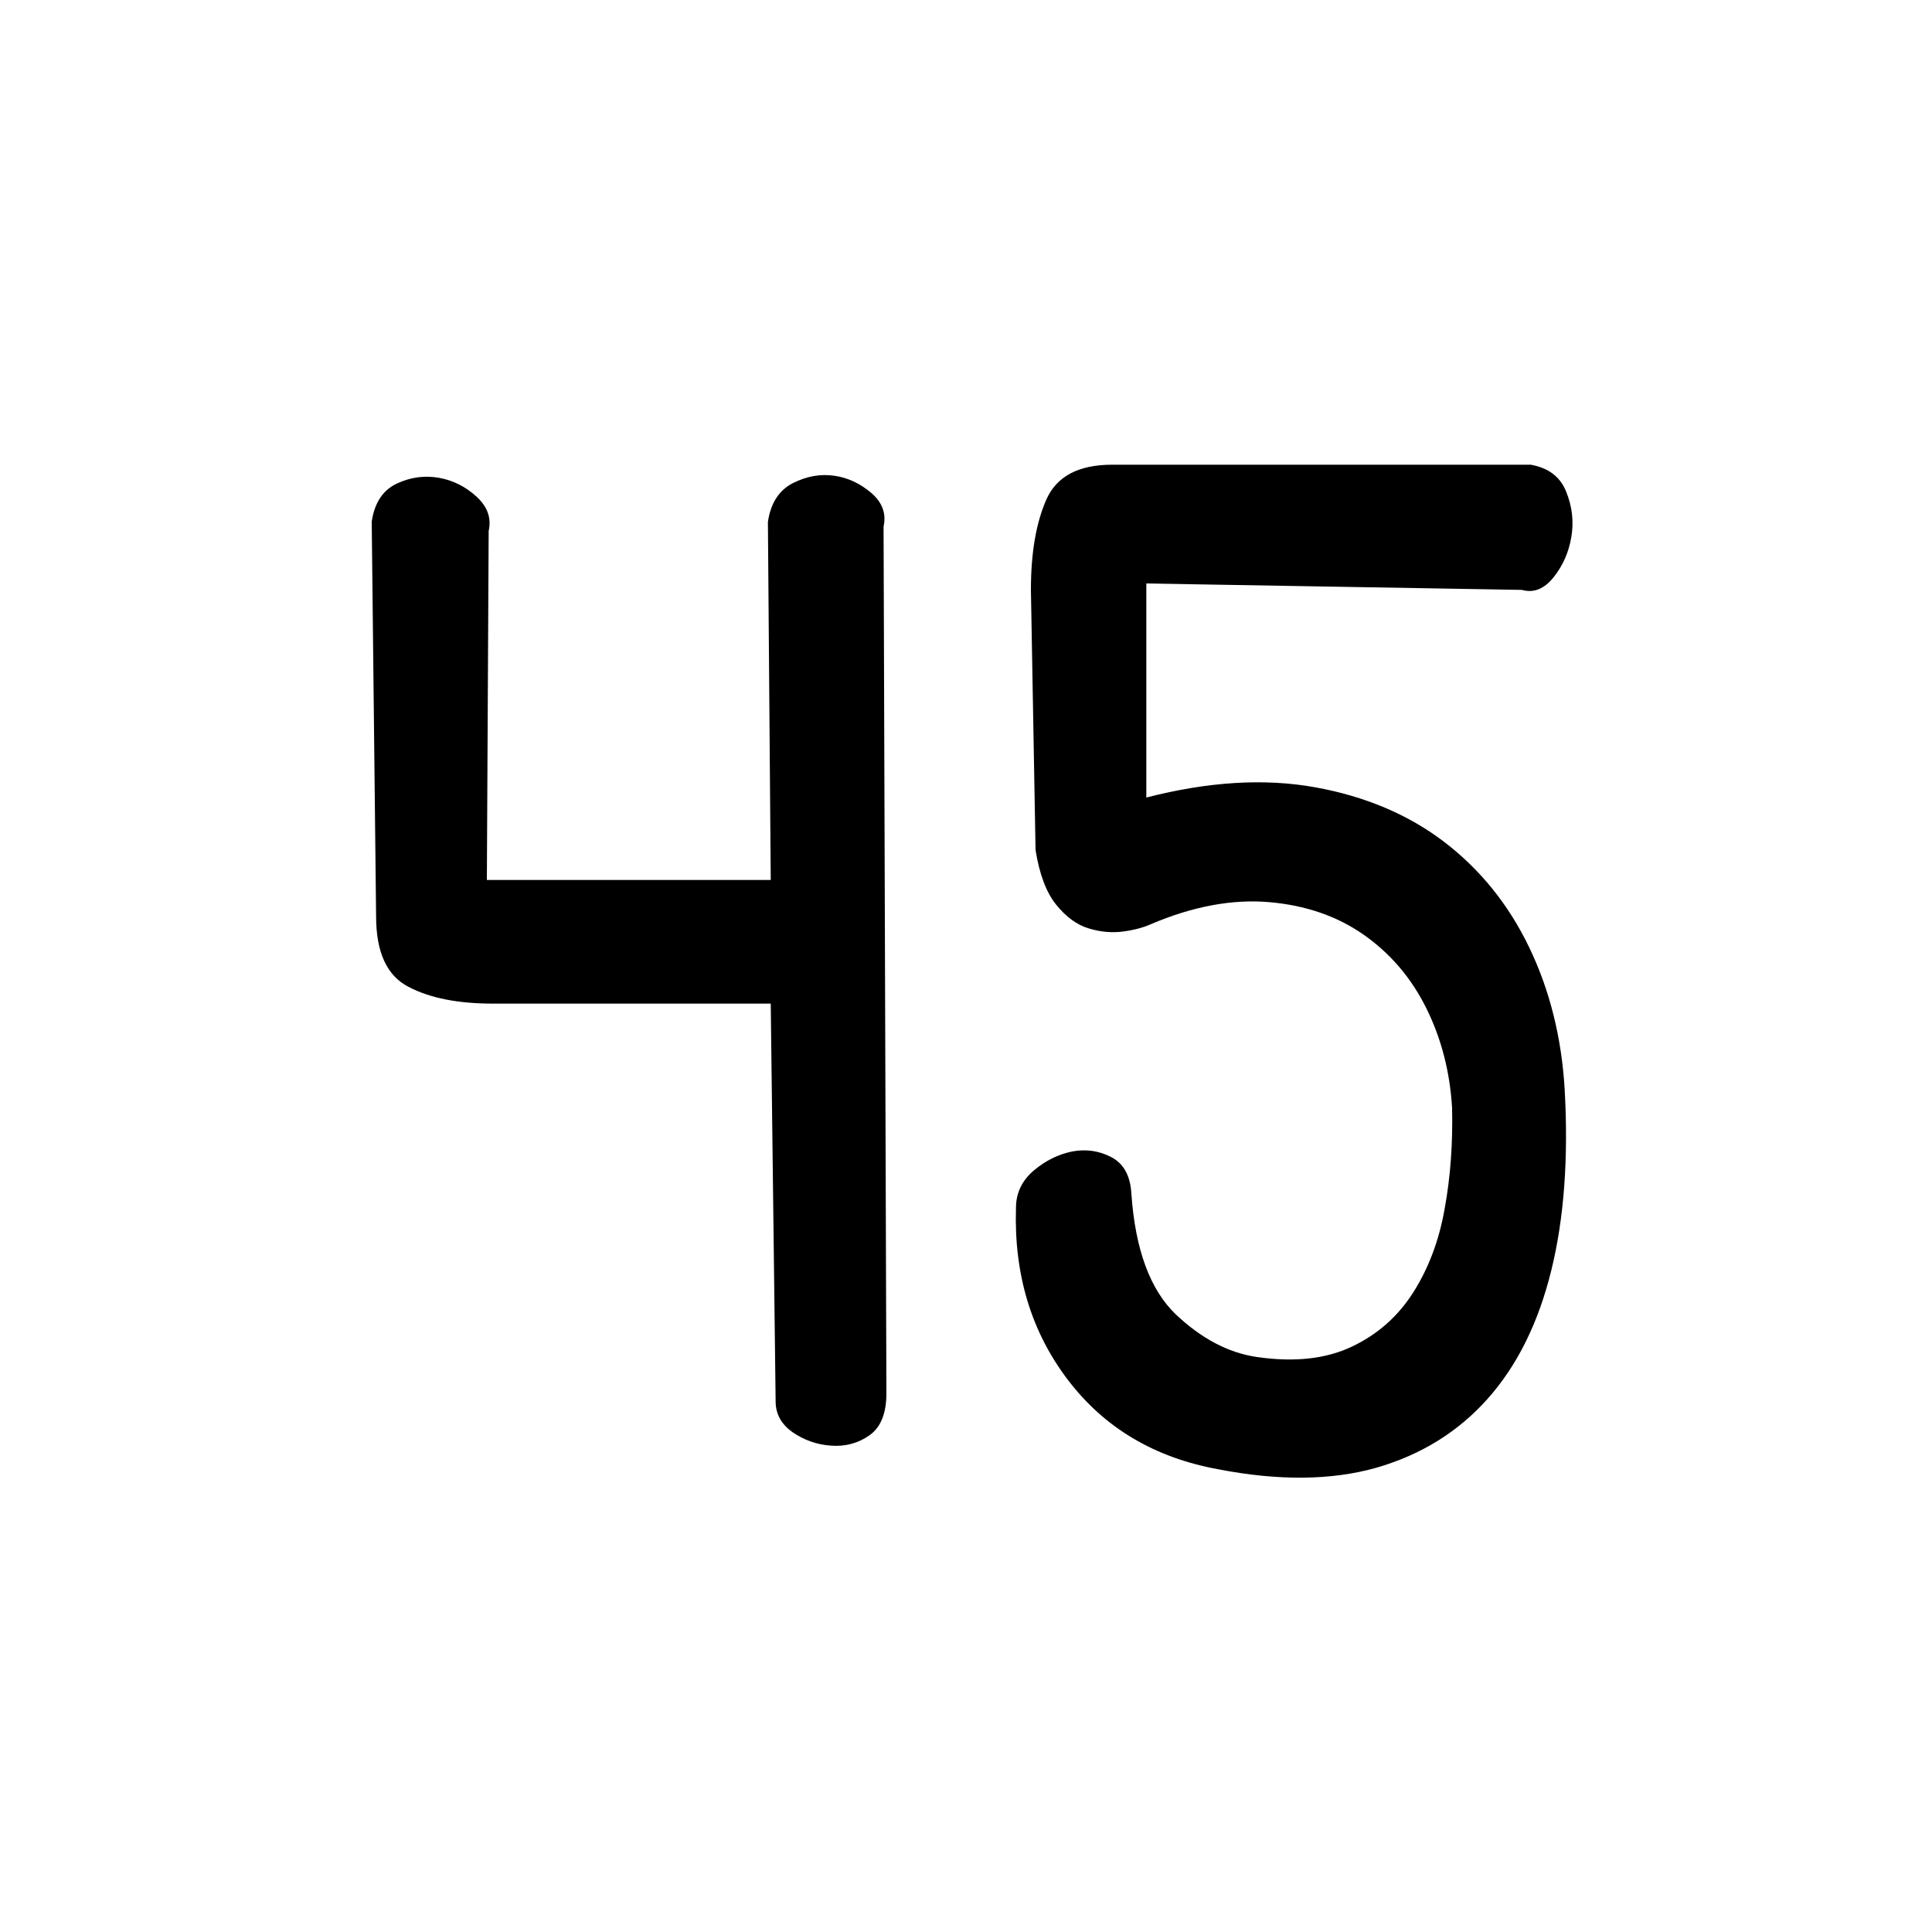 <?xml version="1.0" encoding="utf-8"?>
<!-- Generator: Adobe Illustrator 24.1.1, SVG Export Plug-In . SVG Version: 6.00 Build 0)  -->
<svg version="1.1" id="Layer_1" xmlns="http://www.w3.org/2000/svg" xmlns:xlink="http://www.w3.org/1999/xlink" x="0px" y="0px"
	 viewBox="0 0 75 75" style="enable-background:new 0 0 75 75;" xml:space="preserve">
<g>
	<path d="M29.92,38.96H19.13c-1.34,0-2.43-0.21-3.27-0.65c-0.84-0.43-1.26-1.34-1.26-2.74l-0.17-15.32
		c0.11-0.74,0.44-1.23,0.98-1.48c0.54-0.25,1.08-0.32,1.64-0.22c0.55,0.1,1.04,0.35,1.46,0.74c0.42,0.39,0.57,0.83,0.46,1.32
		L18.9,34.16h11.02l-0.11-13.9c0.11-0.74,0.44-1.24,0.98-1.51c0.54-0.27,1.07-0.36,1.61-0.28c0.54,0.08,1.01,0.31,1.44,0.68
		c0.42,0.37,0.57,0.8,0.46,1.29l0.11,33.65c0,0.78-0.22,1.32-0.66,1.63c-0.44,0.31-0.94,0.44-1.49,0.4
		c-0.56-0.04-1.05-0.22-1.49-0.52c-0.44-0.31-0.66-0.71-0.66-1.2L29.92,38.96z"/>
	<path d="M40.02,22.9c0-1.44,0.2-2.6,0.6-3.51c0.4-0.9,1.25-1.35,2.55-1.35h16.25c0.69,0.12,1.15,0.47,1.38,1.05
		c0.23,0.57,0.3,1.16,0.2,1.75c-0.1,0.6-0.33,1.12-0.69,1.57c-0.36,0.45-0.77,0.62-1.23,0.49L44.5,22.65v8.31
		c2.41-0.62,4.59-0.75,6.54-0.4c1.95,0.35,3.63,1.06,5.02,2.12c1.4,1.07,2.5,2.43,3.3,4.09c0.8,1.66,1.26,3.5,1.38,5.51
		c0.15,2.67-0.02,5.01-0.52,7.04c-0.5,2.03-1.32,3.69-2.47,4.98c-1.15,1.29-2.59,2.18-4.33,2.68c-1.74,0.49-3.78,0.51-6.11,0.06
		c-2.49-0.45-4.44-1.61-5.86-3.48c-1.42-1.87-2.09-4.09-2.01-6.67c0-0.57,0.23-1.06,0.69-1.45c0.46-0.39,0.96-0.63,1.49-0.74
		c0.54-0.1,1.04-0.03,1.52,0.22s0.74,0.72,0.78,1.42c0.15,2.17,0.73,3.73,1.72,4.68c0.99,0.94,2.05,1.5,3.16,1.66
		c1.46,0.21,2.68,0.07,3.67-0.4c1-0.47,1.79-1.17,2.38-2.09c0.59-0.92,1.01-2.01,1.23-3.26c0.23-1.25,0.32-2.55,0.29-3.91
		c-0.08-1.39-0.41-2.69-1-3.88c-0.59-1.19-1.41-2.14-2.44-2.86c-1.03-0.72-2.26-1.14-3.67-1.26c-1.42-0.12-2.95,0.16-4.59,0.86
		c-0.27,0.12-0.62,0.22-1.06,0.28s-0.89,0.02-1.35-0.12c-0.46-0.14-0.88-0.45-1.26-0.92c-0.38-0.47-0.65-1.18-0.8-2.12L40.02,22.9z"
		/>
</g>
</svg>
